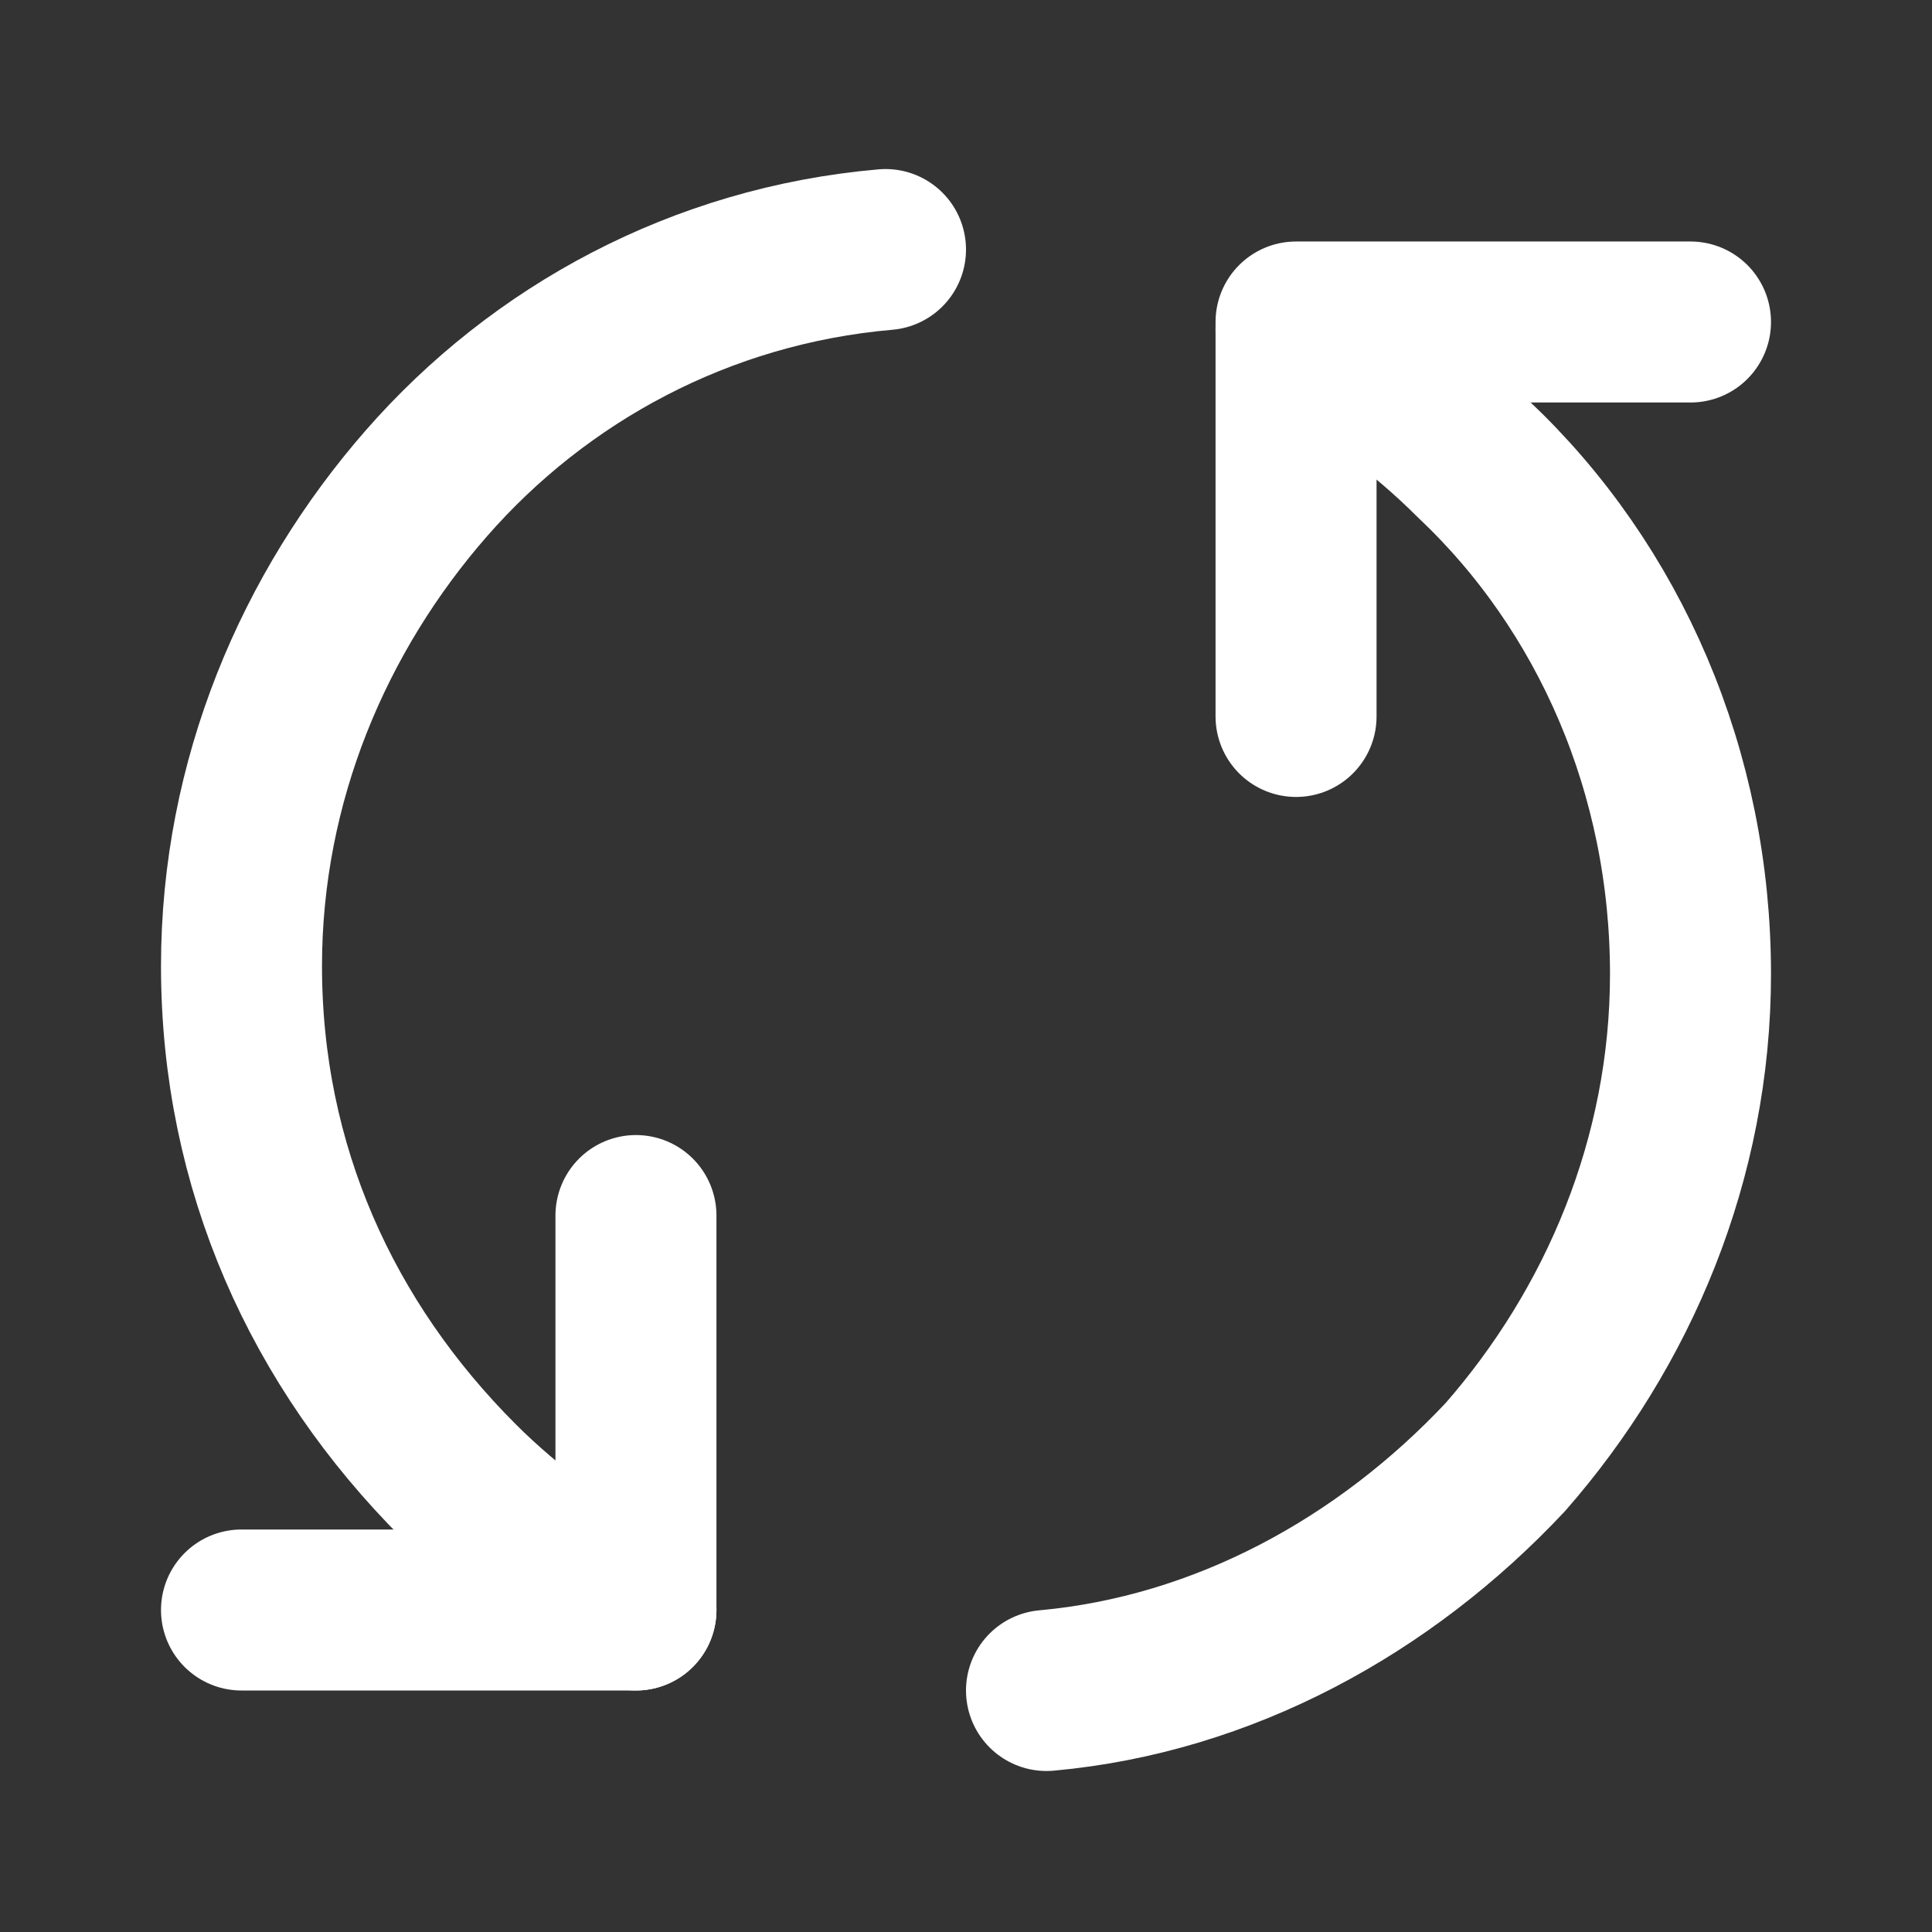 <svg fill="none" height="24" viewBox="0 0 24 24" width="24" xmlns="http://www.w3.org/2000/svg"><rect x="0" y="0" width="24" height="24" fill="#333333" stroke="none"/><g stroke="#fff" stroke-linecap="round" stroke-linejoin="round" stroke-width="2"><path d="m7.9 20c-.8-.4-1.6-1-2.2-1.6-1.7-1.7-2.7-3.9-2.7-6.4 0-2.3.9-4.4 2.3-6s3.4-2.7 5.7-2.9"/><path d="m7.9 15.1v4.9h-4.9"/><path d="m16.1 4.1c.8.4 1.6 1 2.2 1.6 1.7 1.6 2.7 3.9 2.7 6.4 0 2.3-.9 4.4-2.3 6-1.5 1.6-3.5 2.7-5.7 2.9"/><path d="m16.1 8.9v-4.9h4.9"/></g></svg>